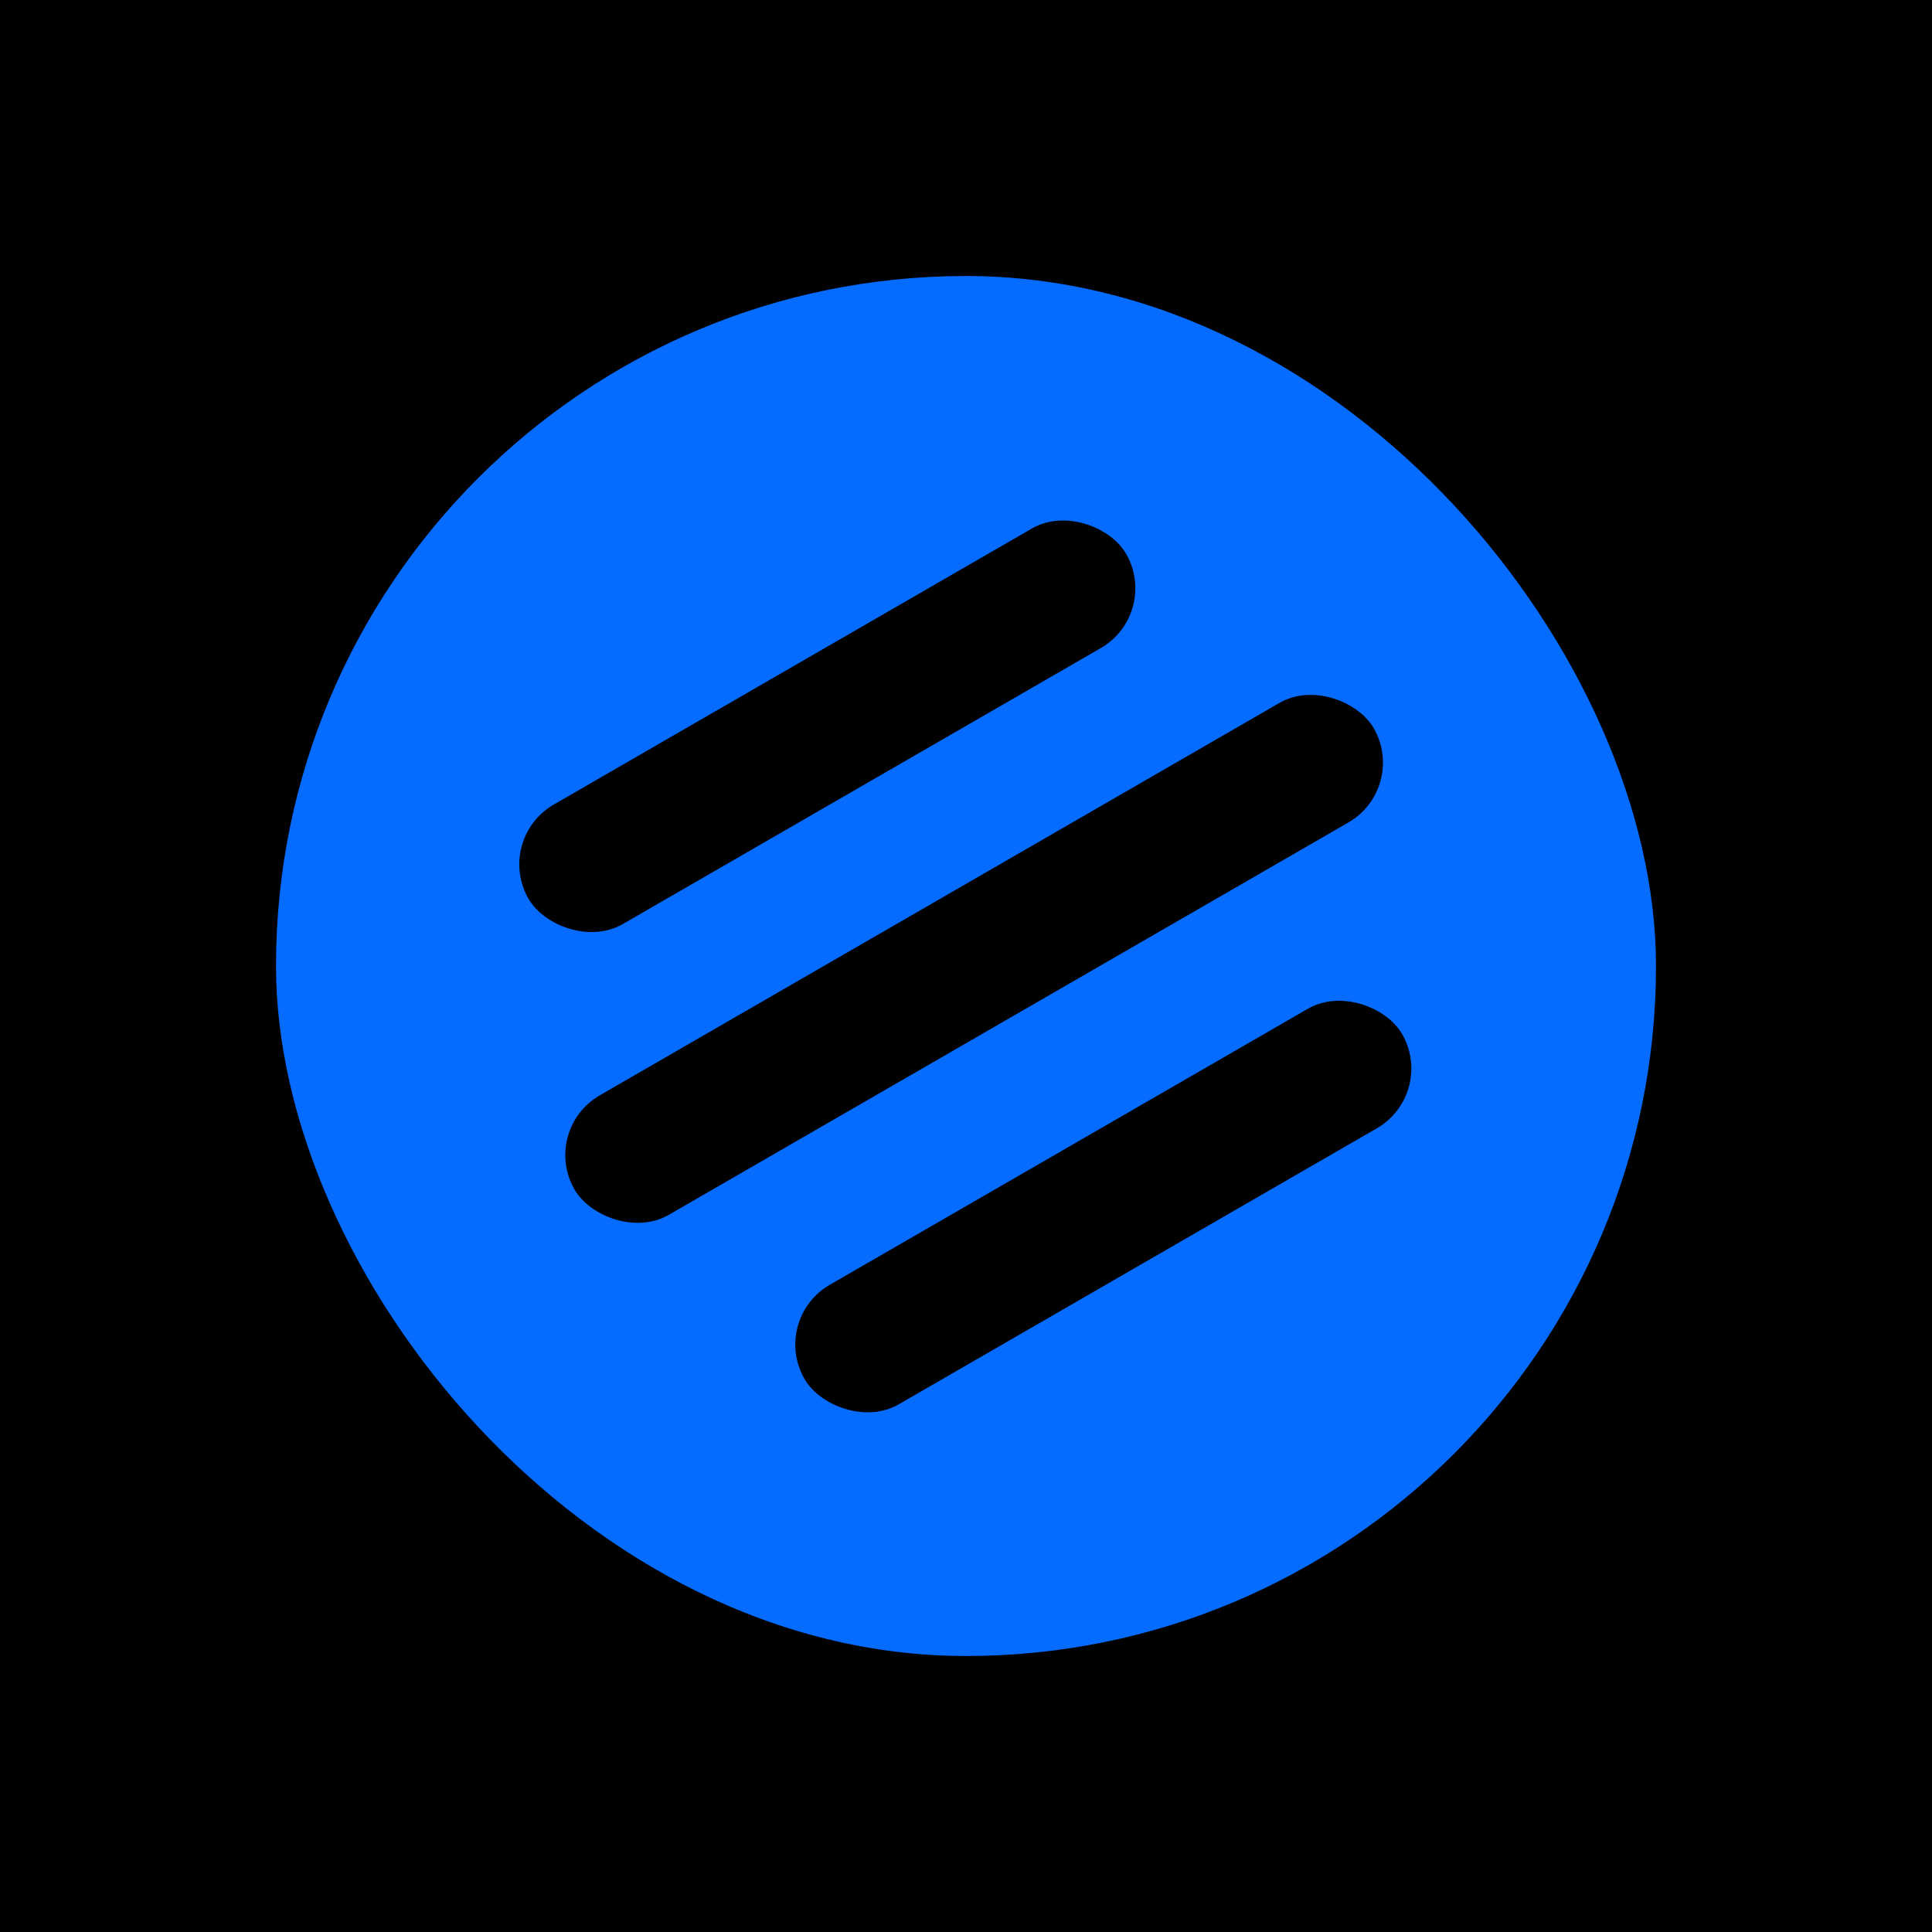 <svg width="700" height="700" viewBox="0 0 700 700" fill="none" xmlns="http://www.w3.org/2000/svg">
<rect width="700" height="700" fill="black"/>
<rect x="100" y="100" width="500" height="500" rx="250" fill="#066BFF"/>
<rect x="179" y="304" width="250" height="250" transform="rotate(-30 179 304)" fill="#066BFF"/>
<rect x="179" y="304" width="250" height="50" rx="25" transform="rotate(-30 179 304)" fill="black"/>
<rect x="279" y="478" width="250" height="50" rx="25" transform="rotate(-30 279 478)" fill="black"/>
<rect x="195.671" y="409.35" width="334.343" height="50" rx="25" transform="rotate(-30 195.671 409.35)" fill="black"/>
</svg>
